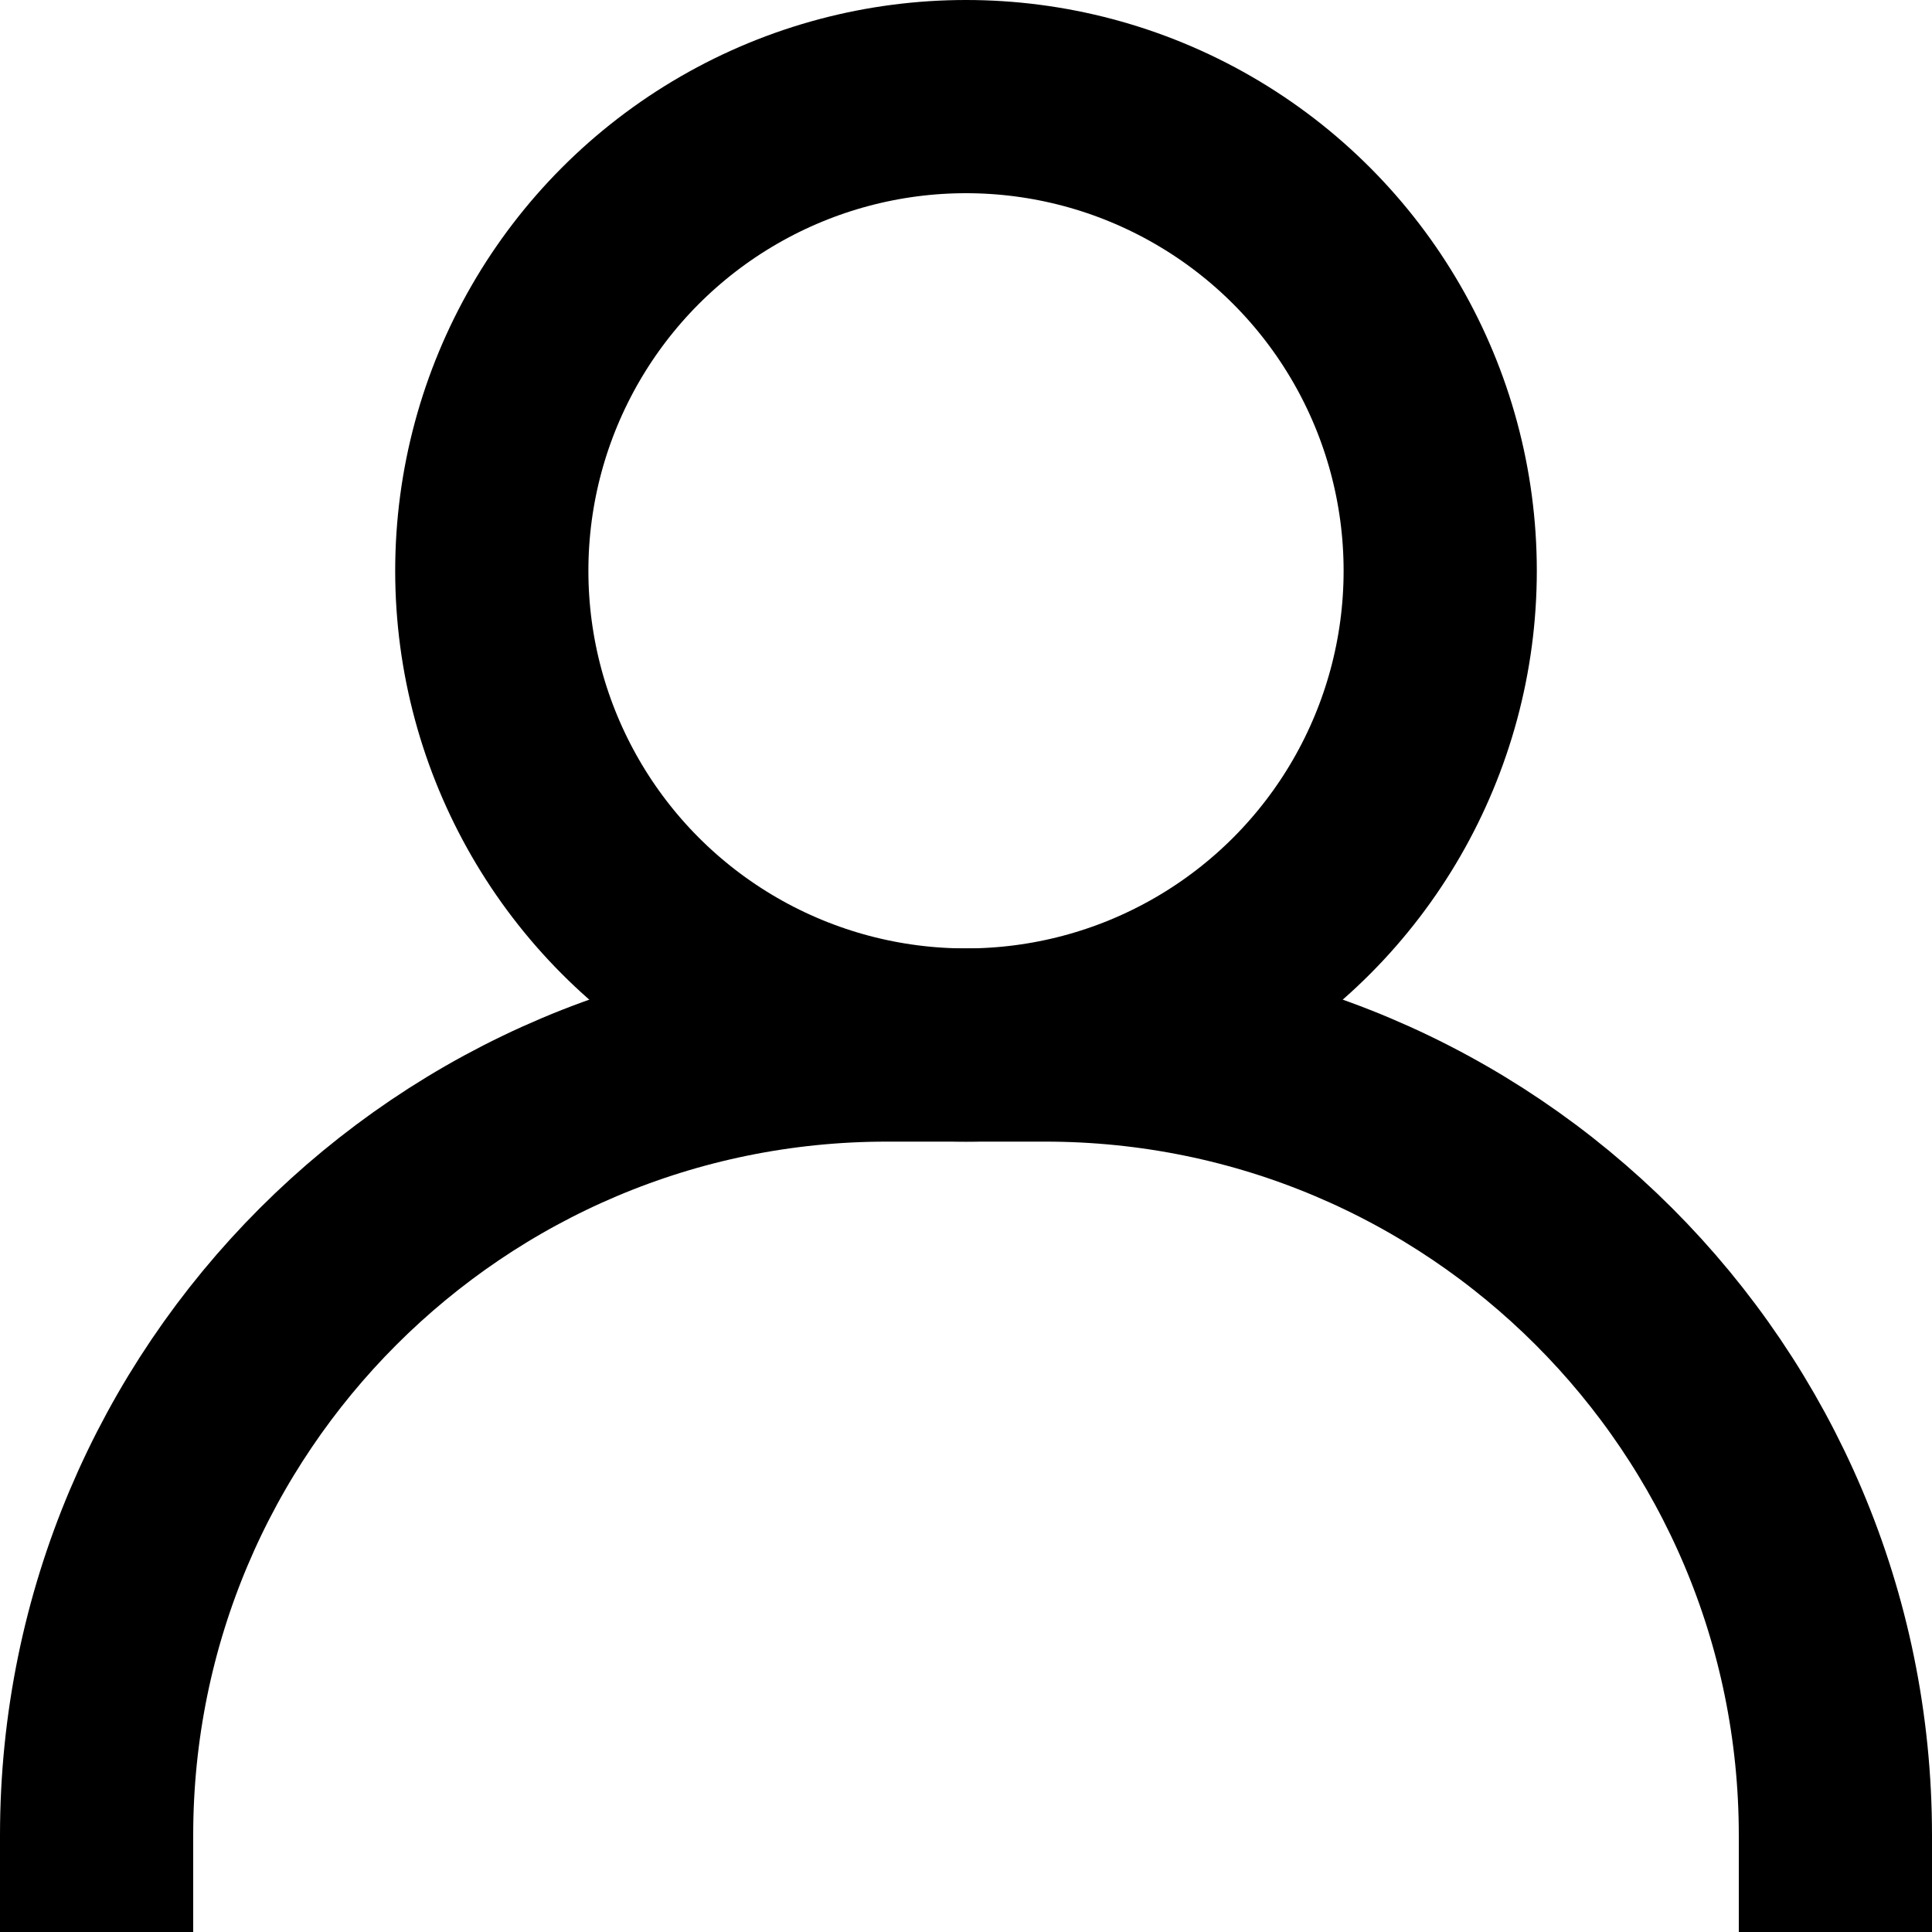 <svg class="Icon Icon--account" role="presentation" viewBox="0 0 20 20">
      <g transform="translate(1 1)" stroke="currentColor" stroke-width="2" fill="none" fill-rule="evenodd" stroke-linecap="square">
        <path d="M0 18c0-4.519 3.663-8.182 8.182-8.182h1.636C14.337 9.818 18 13.481 18 18"></path>
        <circle cx="9" cy="4.909" r="4.909"></circle>
      </g>
    </svg>